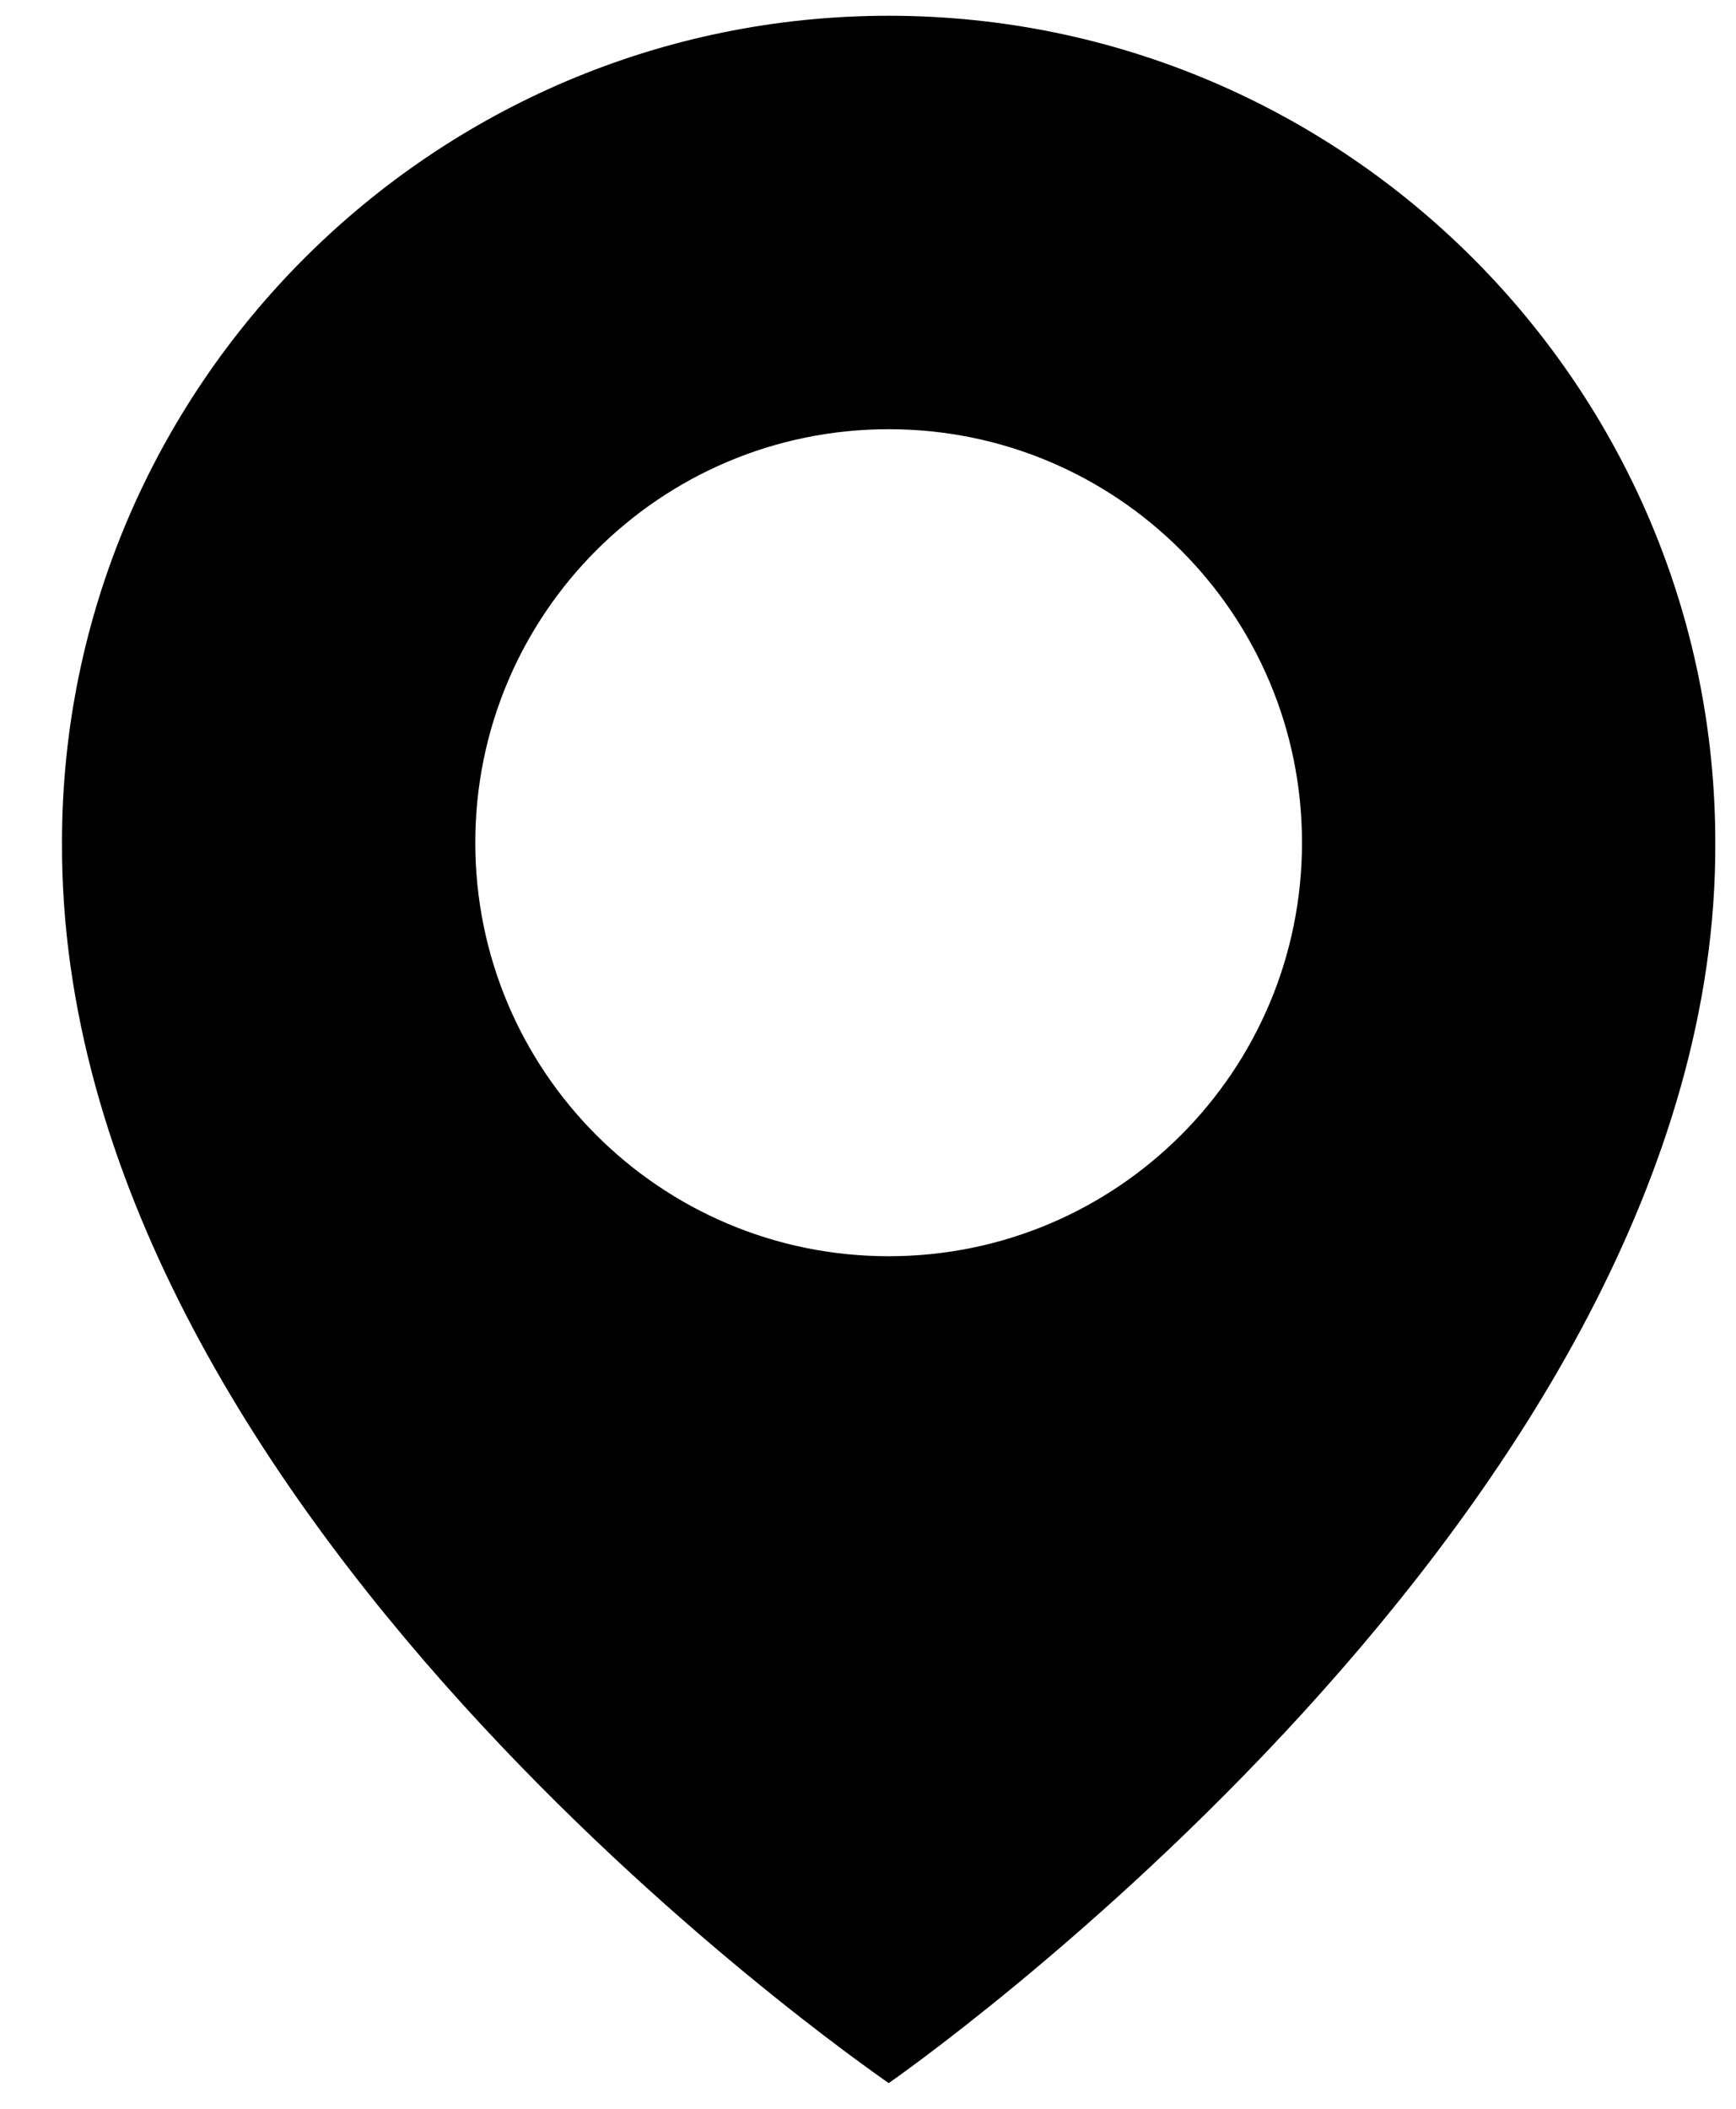 <svg width="14" height="17" viewBox="0 0 14 17" fill="none" xmlns="http://www.w3.org/2000/svg">
<path d="M7.167 0.127C3.491 0.127 0.5 3.118 0.5 6.789C0.476 12.16 6.913 16.613 7.167 16.793C7.167 16.793 13.858 12.16 13.833 6.793C13.833 3.118 10.843 0.127 7.167 0.127ZM7.167 10.127C5.325 10.127 3.833 8.635 3.833 6.793C3.833 4.952 5.325 3.46 7.167 3.46C9.008 3.46 10.5 4.952 10.5 6.793C10.5 8.635 9.008 10.127 7.167 10.127Z" fill="black"/>
</svg>
